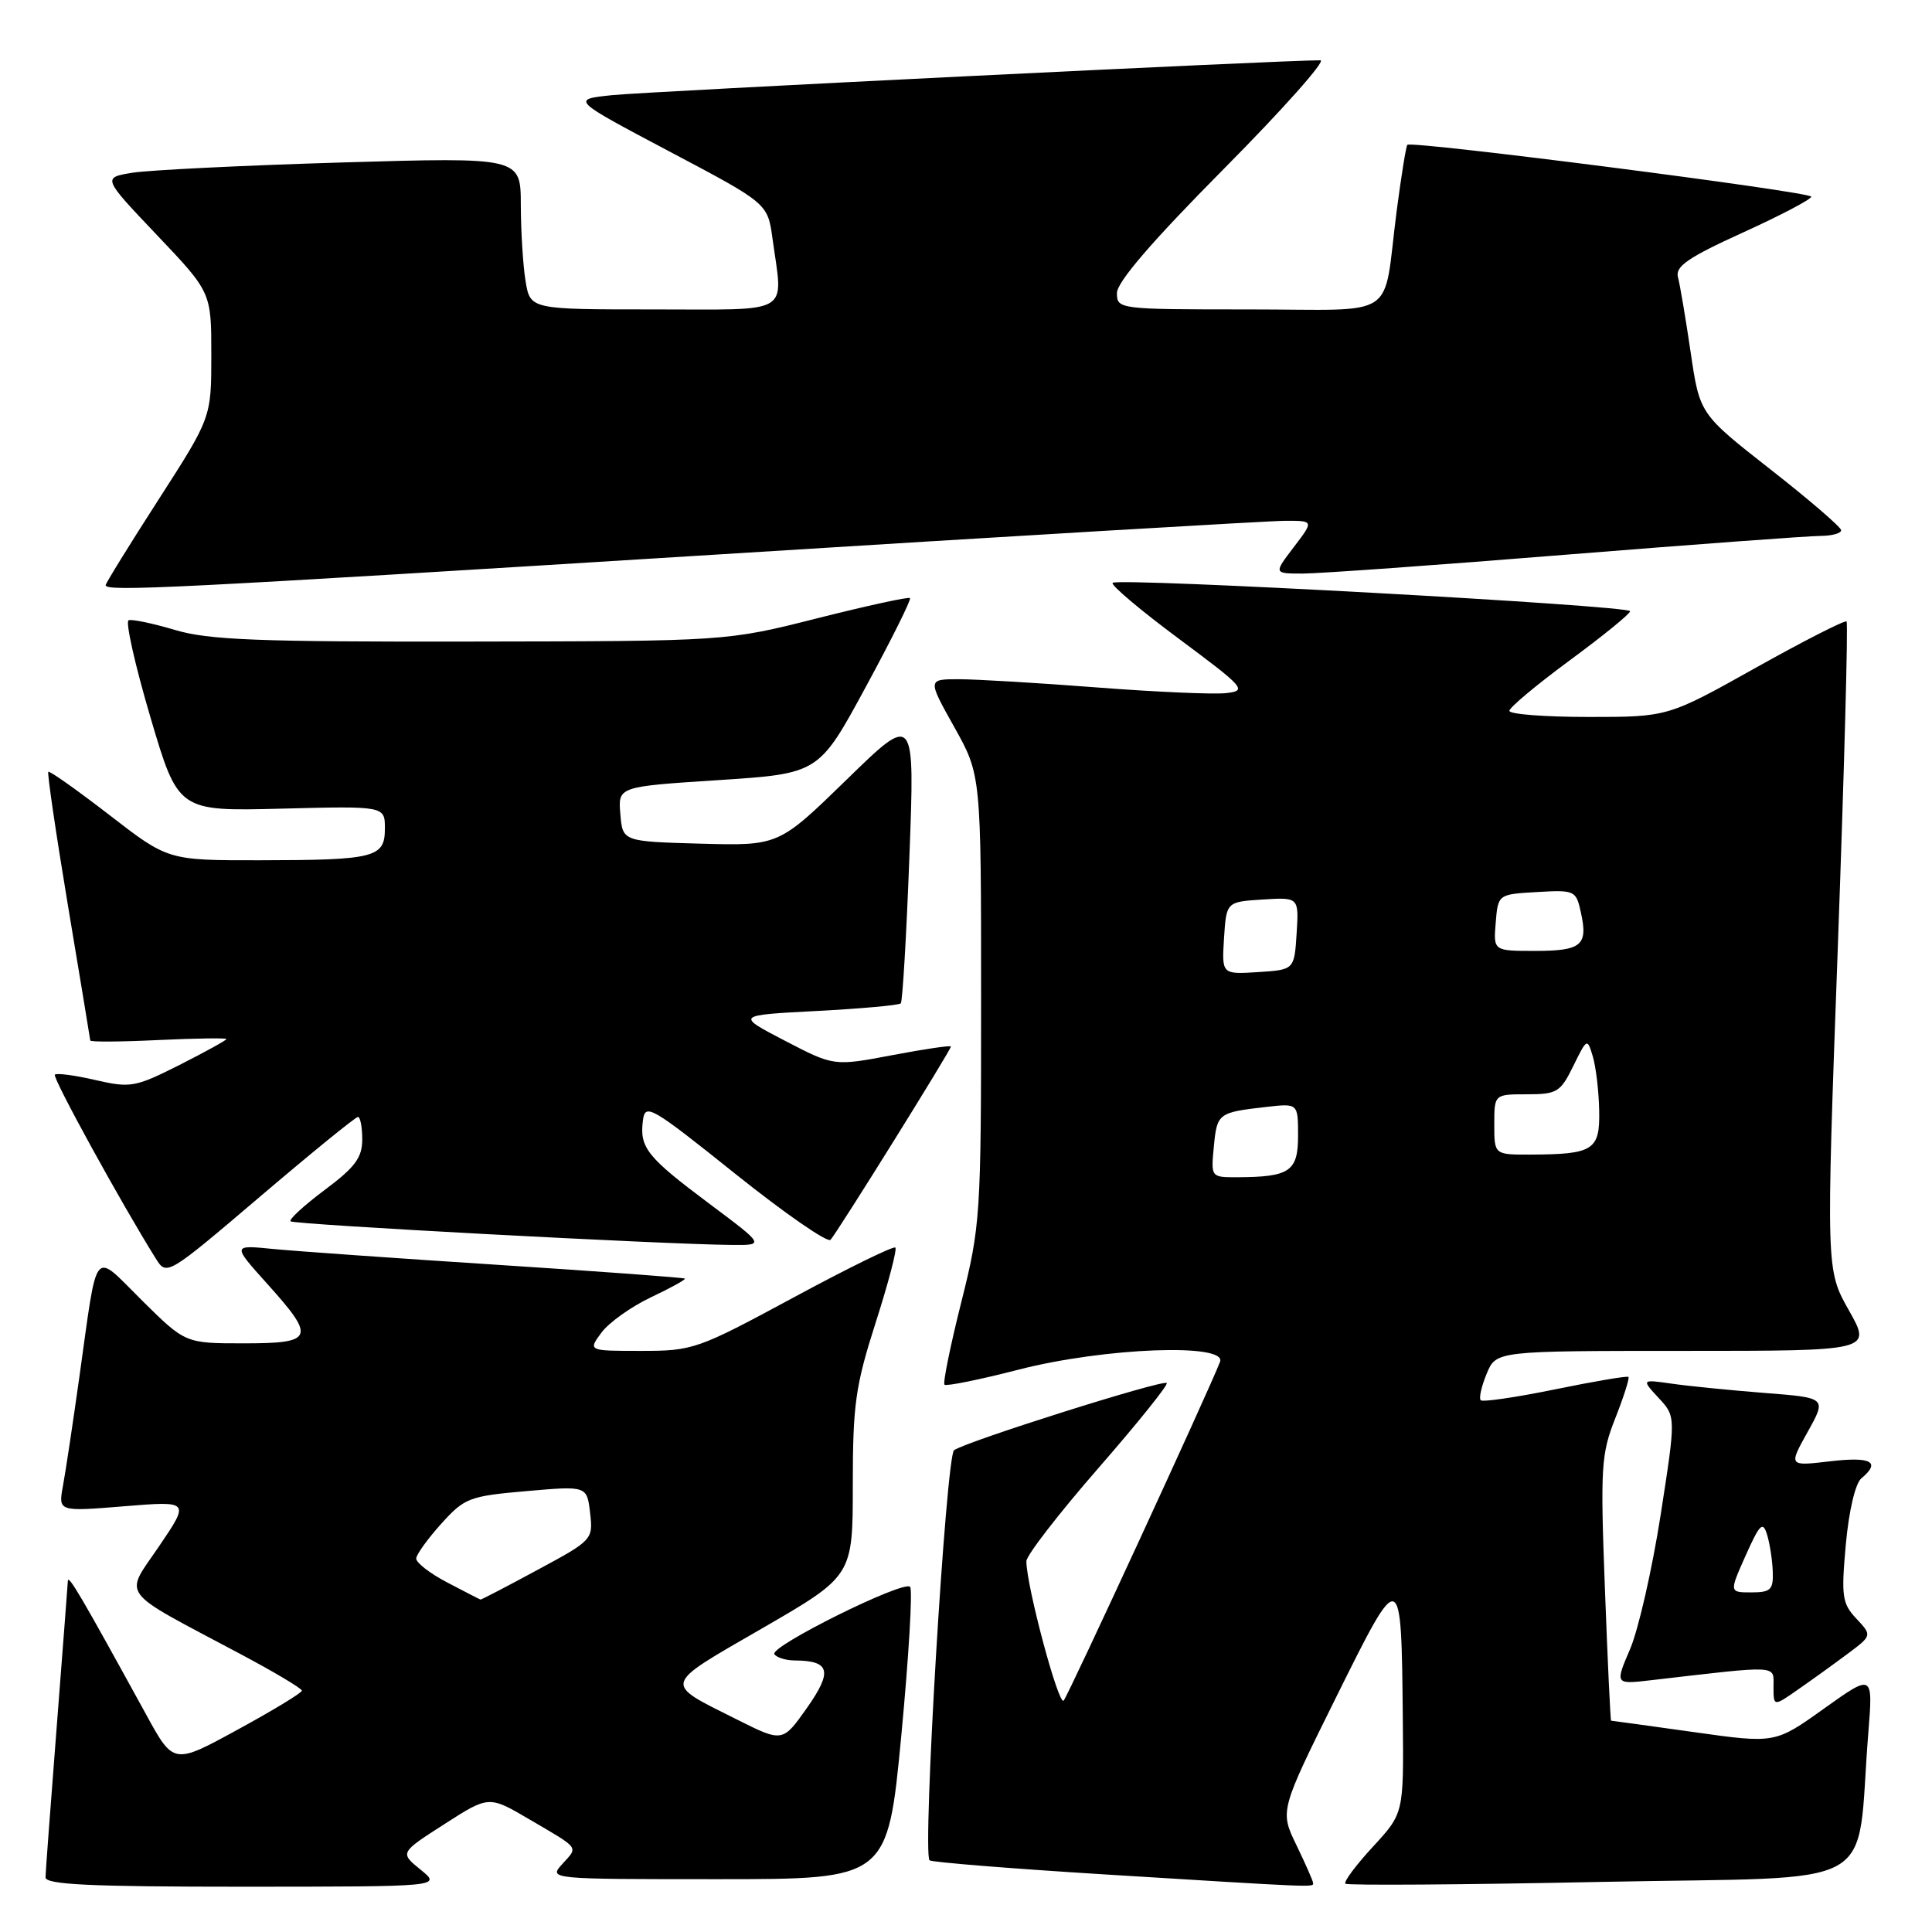 <?xml version="1.0" encoding="UTF-8" standalone="no"?>
<!DOCTYPE svg PUBLIC "-//W3C//DTD SVG 1.1//EN" "http://www.w3.org/Graphics/SVG/1.1/DTD/svg11.dtd" >
<svg xmlns="http://www.w3.org/2000/svg" xmlns:xlink="http://www.w3.org/1999/xlink" version="1.1" viewBox="0 0 256 256">
 <g >
 <path fill="currentColor"
d=" M 55.74 247.75 C 52.97 245.50 52.97 245.50 58.88 241.71 C 64.78 237.92 64.78 237.92 70.14 241.07 C 76.93 245.05 76.63 244.65 74.51 246.99 C 72.69 249.00 72.73 249.00 95.15 249.00 C 117.61 249.00 117.61 249.00 119.43 229.95 C 120.42 219.48 120.95 210.61 120.59 210.26 C 119.70 209.37 101.98 218.16 102.61 219.18 C 102.89 219.63 104.10 220.01 105.31 220.02 C 109.99 220.05 110.35 221.44 106.93 226.30 C 103.70 230.88 103.70 230.88 97.60 227.82 C 87.80 222.91 87.64 223.48 100.98 215.77 C 113.00 208.82 113.00 208.82 113.00 196.76 C 113.00 186.08 113.35 183.63 116.04 175.22 C 117.71 170.01 118.88 165.55 118.64 165.31 C 118.40 165.07 112.32 168.05 105.12 171.94 C 92.43 178.79 91.82 179.00 84.97 179.00 C 77.91 179.00 77.91 179.00 79.70 176.57 C 80.69 175.24 83.64 173.14 86.25 171.90 C 88.86 170.67 90.88 169.55 90.75 169.42 C 90.61 169.29 79.47 168.47 66.00 167.60 C 52.52 166.73 39.09 165.78 36.14 165.49 C 30.78 164.96 30.78 164.96 35.39 170.09 C 41.89 177.31 41.62 178.00 32.28 178.00 C 24.56 178.00 24.56 178.00 18.84 172.34 C 12.20 165.77 13.00 164.79 10.51 182.50 C 9.66 188.55 8.69 195.03 8.34 196.90 C 7.72 200.30 7.72 200.30 16.44 199.59 C 25.15 198.88 25.15 198.88 21.09 204.87 C 16.44 211.72 15.49 210.46 31.75 219.11 C 36.29 221.52 40.00 223.73 40.00 224.02 C 40.00 224.31 36.18 226.63 31.50 229.18 C 23.00 233.83 23.00 233.83 19.35 227.16 C 10.73 211.45 9.03 208.55 8.99 209.50 C 8.96 210.05 8.29 218.82 7.50 229.00 C 6.71 239.18 6.04 248.06 6.03 248.75 C 6.01 249.72 11.90 250.00 32.25 250.00 C 58.50 249.99 58.50 249.99 55.74 247.75 Z  M 174.00 249.53 C 174.00 249.27 173.00 247.01 171.79 244.50 C 169.58 239.95 169.58 239.95 177.04 224.90 C 185.68 207.48 185.69 207.49 185.88 227.89 C 186.00 240.28 186.00 240.28 181.91 244.71 C 179.66 247.15 178.02 249.35 178.27 249.60 C 178.51 249.84 193.82 249.74 212.28 249.36 C 250.04 248.60 245.85 250.94 247.56 229.63 C 248.19 221.76 248.19 221.76 241.70 226.39 C 235.21 231.03 235.21 231.03 224.43 229.51 C 218.50 228.68 213.58 228.00 213.48 228.00 C 213.39 228.00 213.02 220.14 212.66 210.54 C 212.05 194.43 212.15 192.68 214.04 187.91 C 215.16 185.07 215.94 182.61 215.78 182.45 C 215.62 182.29 211.26 183.03 206.09 184.09 C 200.91 185.15 196.47 185.80 196.21 185.54 C 195.94 185.28 196.30 183.70 196.99 182.03 C 198.24 179.00 198.24 179.00 223.13 179.00 C 248.02 179.00 248.02 179.00 244.99 173.63 C 241.96 168.27 241.96 168.27 243.52 125.50 C 244.37 101.98 244.90 82.57 244.68 82.35 C 244.47 82.14 239.05 84.90 232.65 88.48 C 221.00 95.00 221.00 95.00 210.50 95.00 C 204.72 95.00 200.00 94.64 200.00 94.19 C 200.00 93.75 203.60 90.74 208.00 87.50 C 212.40 84.26 216.00 81.33 216.00 80.99 C 216.00 80.23 148.15 76.51 147.43 77.23 C 147.15 77.51 151.09 80.84 156.18 84.62 C 164.97 91.16 165.28 91.52 162.47 91.84 C 160.84 92.03 153.14 91.69 145.36 91.09 C 137.58 90.49 129.34 90.00 127.05 90.00 C 122.90 90.00 122.90 90.00 126.45 96.35 C 130.00 102.69 130.00 102.69 130.00 132.38 C 130.00 161.11 129.92 162.40 127.37 172.57 C 125.92 178.34 124.92 183.26 125.15 183.48 C 125.38 183.71 129.83 182.81 135.03 181.47 C 146.33 178.57 162.62 177.95 161.66 180.45 C 160.19 184.26 141.58 224.60 140.94 225.34 C 140.28 226.11 136.00 210.12 136.00 206.87 C 136.00 206.11 140.28 200.57 145.50 194.58 C 150.73 188.58 154.82 183.49 154.60 183.26 C 154.10 182.76 127.94 191.03 126.42 192.16 C 125.35 192.96 122.20 245.54 123.17 246.50 C 123.42 246.75 133.72 247.58 146.06 248.35 C 174.49 250.11 174.00 250.09 174.00 249.53 Z  M 244.79 219.16 C 248.07 216.71 248.07 216.71 245.98 214.48 C 244.09 212.47 243.96 211.53 244.58 204.64 C 244.99 200.19 245.84 196.55 246.64 195.89 C 249.27 193.70 247.95 192.99 242.49 193.63 C 236.99 194.28 236.99 194.28 239.52 189.74 C 242.05 185.21 242.05 185.21 233.78 184.57 C 229.22 184.21 223.70 183.66 221.50 183.34 C 217.50 182.77 217.50 182.77 219.78 185.24 C 222.07 187.70 222.07 187.70 220.04 200.76 C 218.92 207.94 217.10 215.92 216.00 218.50 C 213.99 223.19 213.99 223.19 218.75 222.64 C 236.00 220.64 235.00 220.59 235.00 223.50 C 235.00 226.14 235.00 226.14 238.25 223.87 C 240.04 222.63 242.98 220.51 244.79 219.16 Z  M 47.43 148.00 C 47.74 148.00 48.00 149.34 48.00 150.98 C 48.00 153.39 47.05 154.67 43.03 157.67 C 40.29 159.72 38.25 161.59 38.50 161.83 C 38.92 162.26 87.86 164.88 96.93 164.96 C 101.35 165.00 101.35 165.00 93.94 159.46 C 85.71 153.30 84.73 152.07 85.19 148.47 C 85.48 146.15 86.24 146.58 97.42 155.53 C 103.97 160.77 109.66 164.71 110.05 164.28 C 110.95 163.30 126.00 139.14 126.00 138.67 C 126.00 138.49 122.51 139.00 118.25 139.81 C 110.50 141.28 110.50 141.28 104.00 137.90 C 97.50 134.52 97.50 134.52 108.21 133.96 C 114.11 133.65 119.12 133.20 119.36 132.95 C 119.59 132.70 120.11 123.95 120.50 113.50 C 121.22 94.50 121.22 94.50 112.20 103.29 C 103.18 112.07 103.18 112.07 92.84 111.79 C 82.50 111.50 82.50 111.50 82.20 107.87 C 81.89 104.23 81.89 104.23 95.20 103.37 C 108.50 102.50 108.50 102.50 114.71 91.04 C 118.13 84.74 120.77 79.43 120.58 79.25 C 120.39 79.06 114.85 80.27 108.27 81.93 C 96.29 84.96 96.29 84.96 62.39 85.01 C 34.15 85.06 27.61 84.80 23.18 83.47 C 20.25 82.60 17.49 82.02 17.04 82.19 C 16.60 82.36 17.89 88.12 19.92 95.00 C 23.61 107.50 23.61 107.50 37.31 107.15 C 51.00 106.80 51.00 106.80 51.00 109.78 C 51.00 113.64 49.71 113.97 34.38 113.99 C 22.26 114.00 22.26 114.00 14.48 107.98 C 10.20 104.68 6.56 102.10 6.40 102.27 C 6.24 102.43 7.41 110.42 9.01 120.03 C 10.62 129.64 11.94 137.67 11.96 137.87 C 11.98 138.08 16.05 138.05 21.00 137.81 C 25.95 137.58 30.00 137.52 30.00 137.68 C 30.00 137.84 27.20 139.38 23.79 141.11 C 17.91 144.07 17.30 144.18 12.64 143.11 C 9.92 142.48 7.51 142.16 7.27 142.40 C 6.90 142.76 16.10 159.51 20.66 166.79 C 22.09 169.06 22.16 169.02 34.48 158.54 C 41.29 152.74 47.12 148.00 47.43 148.00 Z  M 94.50 73.51 C 134.10 71.03 168.21 69.01 170.30 69.01 C 174.10 69.00 174.10 69.00 171.43 72.50 C 168.76 76.00 168.76 76.00 172.63 76.00 C 174.76 76.00 190.45 74.88 207.50 73.50 C 224.55 72.13 239.74 71.01 241.25 71.01 C 242.76 71.00 243.98 70.66 243.96 70.25 C 243.93 69.84 239.71 66.20 234.57 62.18 C 225.22 54.85 225.22 54.85 224.02 46.68 C 223.36 42.18 222.60 37.70 222.34 36.73 C 221.95 35.31 223.67 34.12 230.93 30.82 C 235.92 28.55 240.00 26.41 240.00 26.06 C 240.00 25.42 187.05 18.62 186.48 19.19 C 186.31 19.36 185.67 23.33 185.06 28.00 C 183.17 42.64 185.63 41.00 165.48 41.00 C 148.20 41.00 148.00 40.97 148.00 38.83 C 148.00 37.37 152.69 31.93 162.21 22.33 C 170.02 14.45 175.76 7.99 174.96 7.99 C 170.57 7.94 85.64 12.13 81.09 12.61 C 75.68 13.18 75.68 13.18 88.70 20.07 C 101.72 26.95 101.72 26.95 102.36 31.61 C 103.77 41.86 105.21 41.00 86.63 41.00 C 70.26 41.00 70.26 41.00 69.64 37.25 C 69.30 35.19 69.02 30.65 69.01 27.16 C 69.00 20.83 69.00 20.83 45.25 21.53 C 32.19 21.92 19.72 22.54 17.54 22.89 C 13.57 23.54 13.57 23.54 20.79 31.14 C 28.00 38.73 28.00 38.73 28.00 47.03 C 28.00 55.33 28.00 55.33 21.00 66.21 C 17.15 72.19 14.00 77.29 14.00 77.54 C 14.00 78.42 22.91 77.97 94.50 73.51 Z  M 59.29 209.70 C 56.97 208.49 55.11 207.05 55.15 206.50 C 55.19 205.95 56.69 203.88 58.48 201.89 C 61.56 198.48 62.19 198.24 69.75 197.58 C 77.77 196.88 77.77 196.88 78.19 200.46 C 78.60 204.00 78.52 204.09 71.22 208.02 C 67.17 210.21 63.77 211.98 63.67 211.95 C 63.58 211.93 61.61 210.92 59.29 209.70 Z  M 160.84 151.93 C 161.26 147.52 161.41 147.40 167.75 146.68 C 172.00 146.19 172.00 146.19 172.00 150.48 C 172.00 155.21 170.91 155.96 163.97 155.99 C 160.45 156.00 160.45 156.00 160.84 151.93 Z  M 198.00 149.00 C 198.00 145.00 198.00 145.00 202.31 145.00 C 206.31 145.00 206.77 144.72 208.47 141.25 C 210.29 137.55 210.32 137.53 211.06 140.00 C 211.47 141.38 211.85 144.59 211.90 147.13 C 212.01 152.41 211.16 152.96 202.75 152.99 C 198.00 153.00 198.00 153.00 198.00 149.00 Z  M 162.19 124.31 C 162.50 119.50 162.50 119.50 167.31 119.19 C 172.11 118.89 172.11 118.89 171.81 123.69 C 171.50 128.50 171.50 128.50 166.69 128.81 C 161.89 129.11 161.89 129.11 162.19 124.31 Z  M 198.19 122.25 C 198.50 118.50 198.50 118.50 203.66 118.20 C 208.68 117.91 208.84 117.98 209.48 120.93 C 210.44 125.27 209.56 126.00 203.38 126.00 C 197.88 126.00 197.88 126.00 198.19 122.25 Z  M 231.31 206.11 C 233.19 201.91 233.59 201.52 234.15 203.36 C 234.51 204.54 234.85 206.74 234.90 208.25 C 234.99 210.65 234.62 211.00 232.06 211.00 C 229.13 211.00 229.13 211.00 231.31 206.11 Z "/>
</g>
</svg>